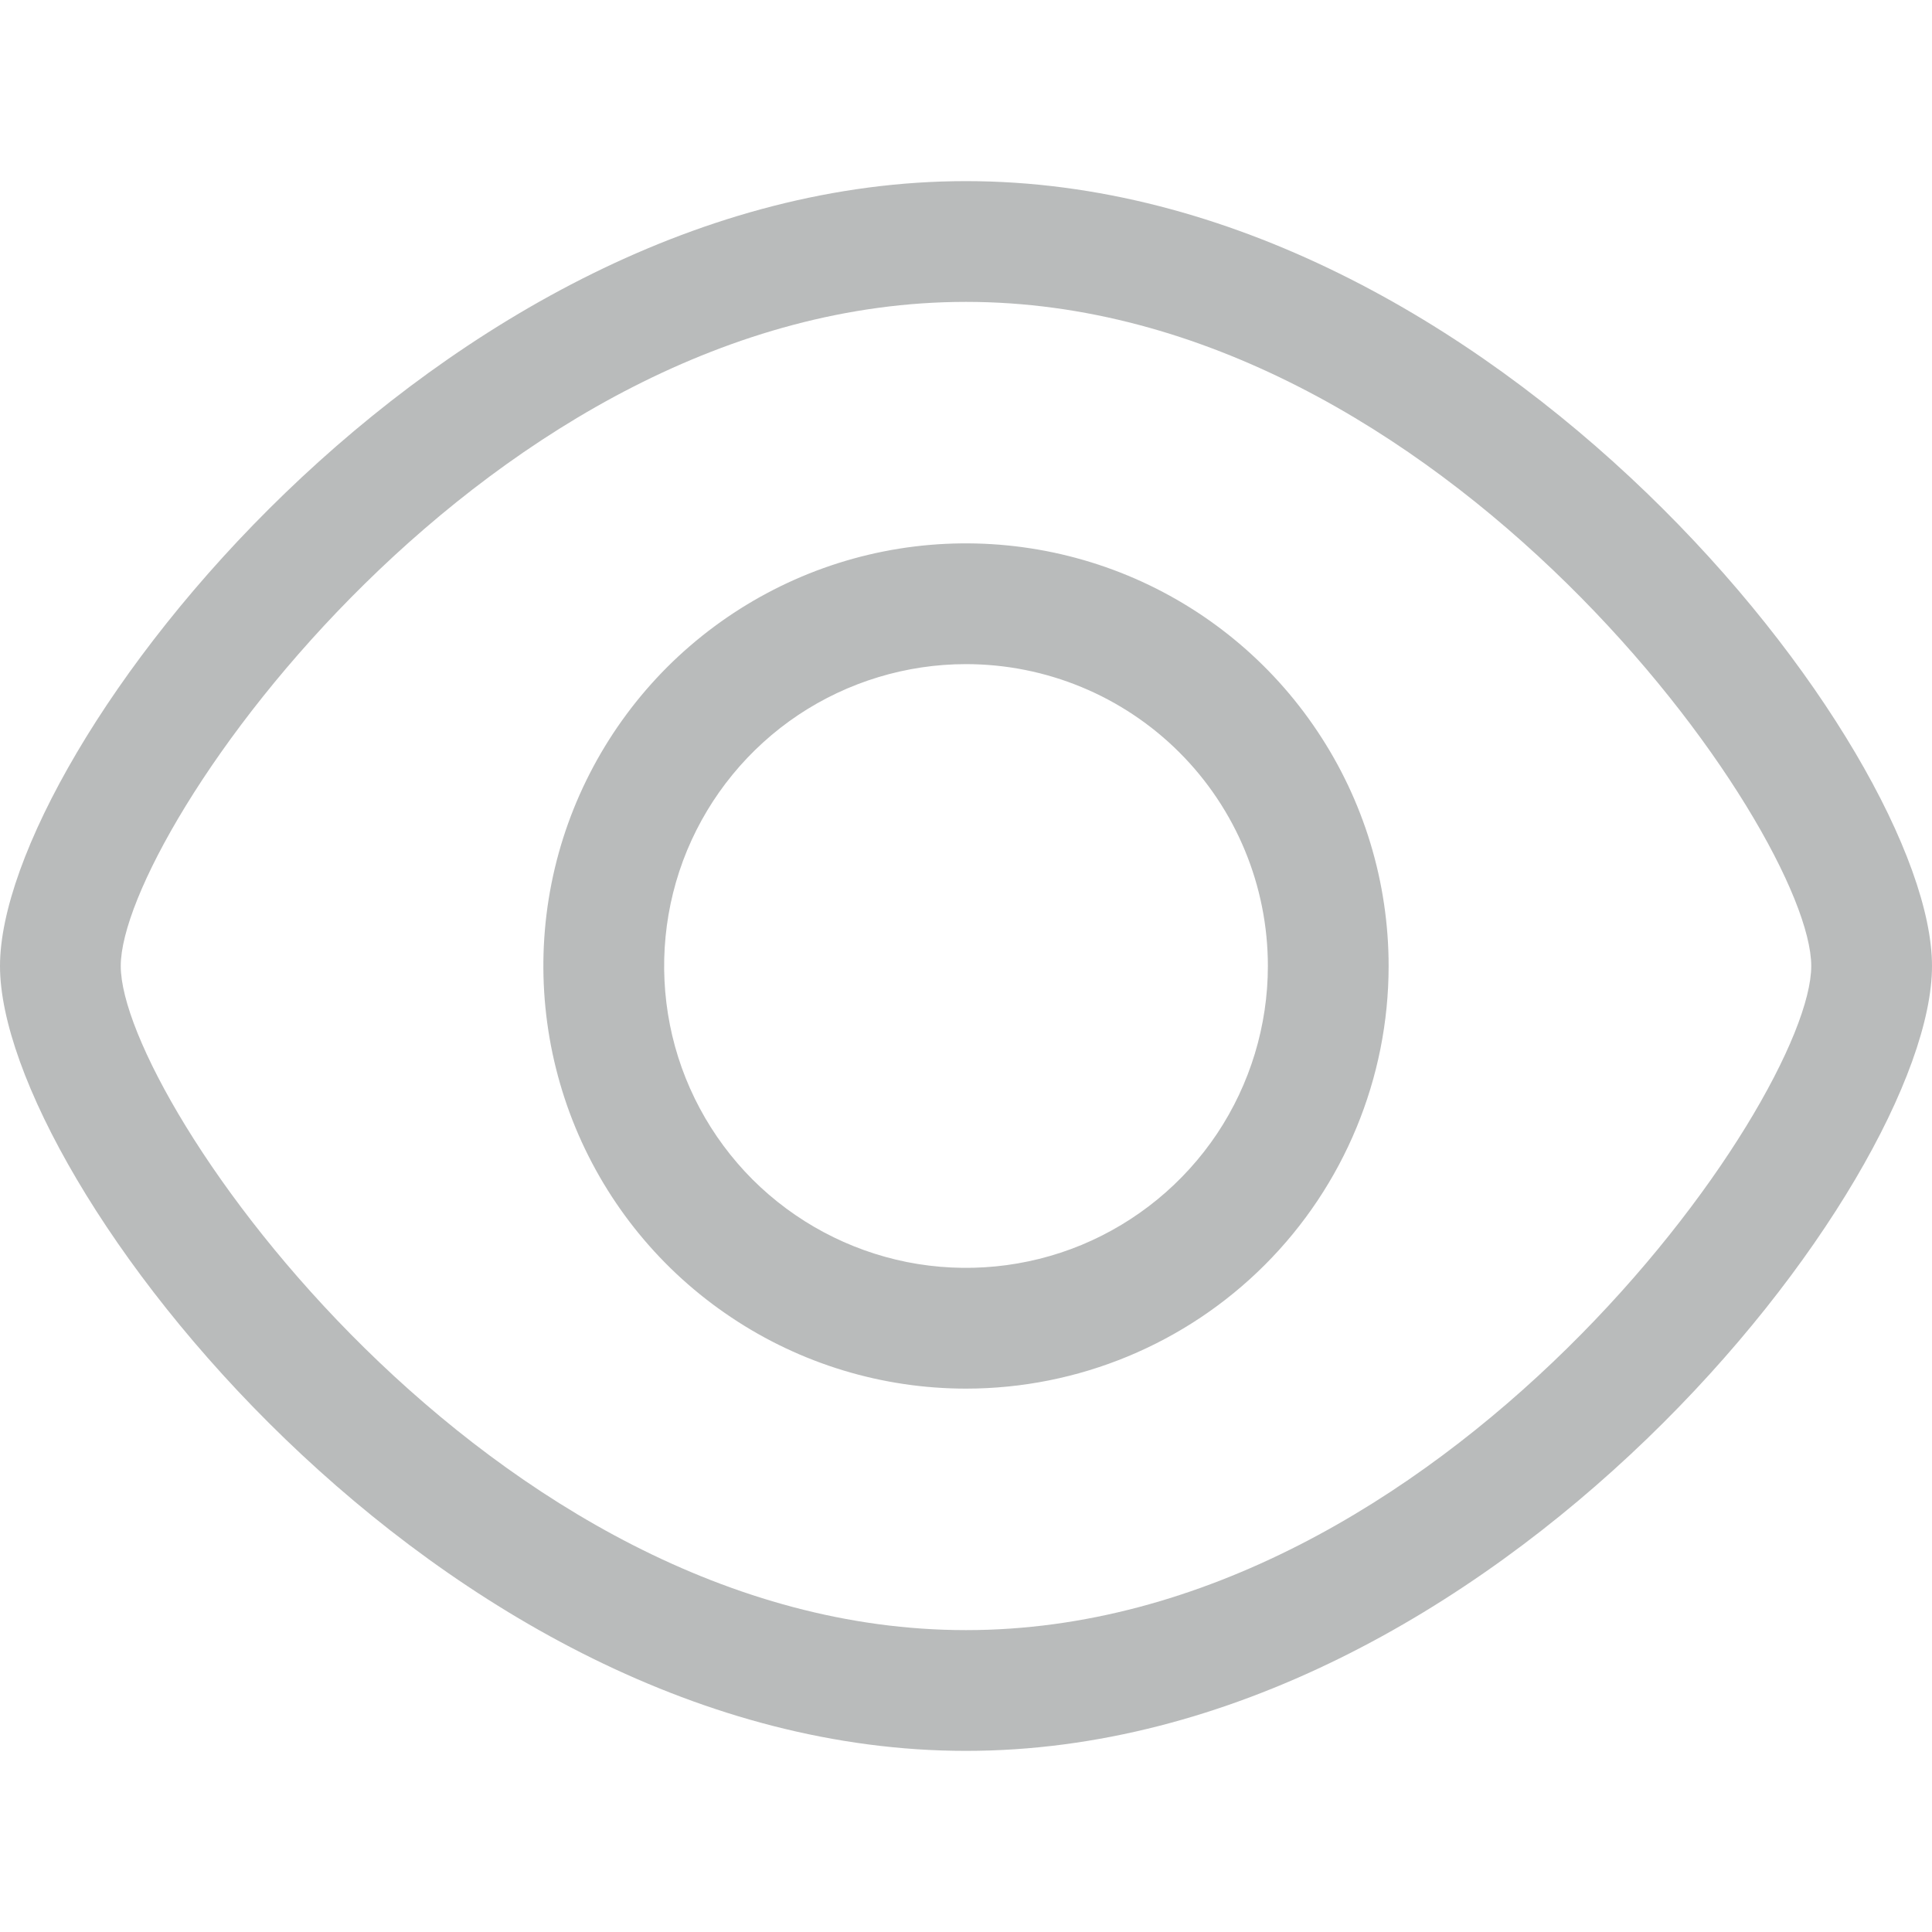<svg width="16" height="16" viewBox="0 0 16 16" fill="none" xmlns="http://www.w3.org/2000/svg">
<path fill-rule="evenodd" clip-rule="evenodd" d="M0 8C0 9.781 3.634 14.5 8 14.5C12.366 14.5 16 9.781 16 8C16 6.219 12.366 1.5 8 1.5C3.634 1.5 0 6.219 0 8ZM1 8C1 6.887 4.061 2.5 8 2.5C11.939 2.5 15 6.887 15 8C15 9.113 11.939 13.5 8 13.5C4.061 13.5 1 9.113 1 8ZM6.056 10.91C6.631 11.295 7.308 11.5 8 11.5C8.928 11.5 9.819 11.131 10.475 10.475C11.131 9.819 11.5 8.928 11.5 8C11.5 7.308 11.295 6.631 10.91 6.056C10.526 5.48 9.979 5.031 9.339 4.766C8.7 4.502 7.996 4.432 7.317 4.567C6.638 4.702 6.015 5.036 5.525 5.525C5.036 6.015 4.702 6.638 4.567 7.317C4.432 7.996 4.502 8.7 4.766 9.339C5.031 9.979 5.48 10.526 6.056 10.91ZM6.611 5.921C7.022 5.647 7.506 5.5 8 5.5C8.663 5.5 9.299 5.763 9.768 6.232C10.237 6.701 10.5 7.337 10.5 8C10.5 8.494 10.353 8.978 10.079 9.389C9.804 9.8 9.414 10.12 8.957 10.31C8.5 10.499 7.997 10.548 7.512 10.452C7.027 10.355 6.582 10.117 6.232 9.768C5.883 9.418 5.644 8.973 5.548 8.488C5.452 8.003 5.501 7.5 5.69 7.043C5.88 6.586 6.2 6.196 6.611 5.921Z" fill="#171B1D" fill-opacity="0.3"/>
</svg>
